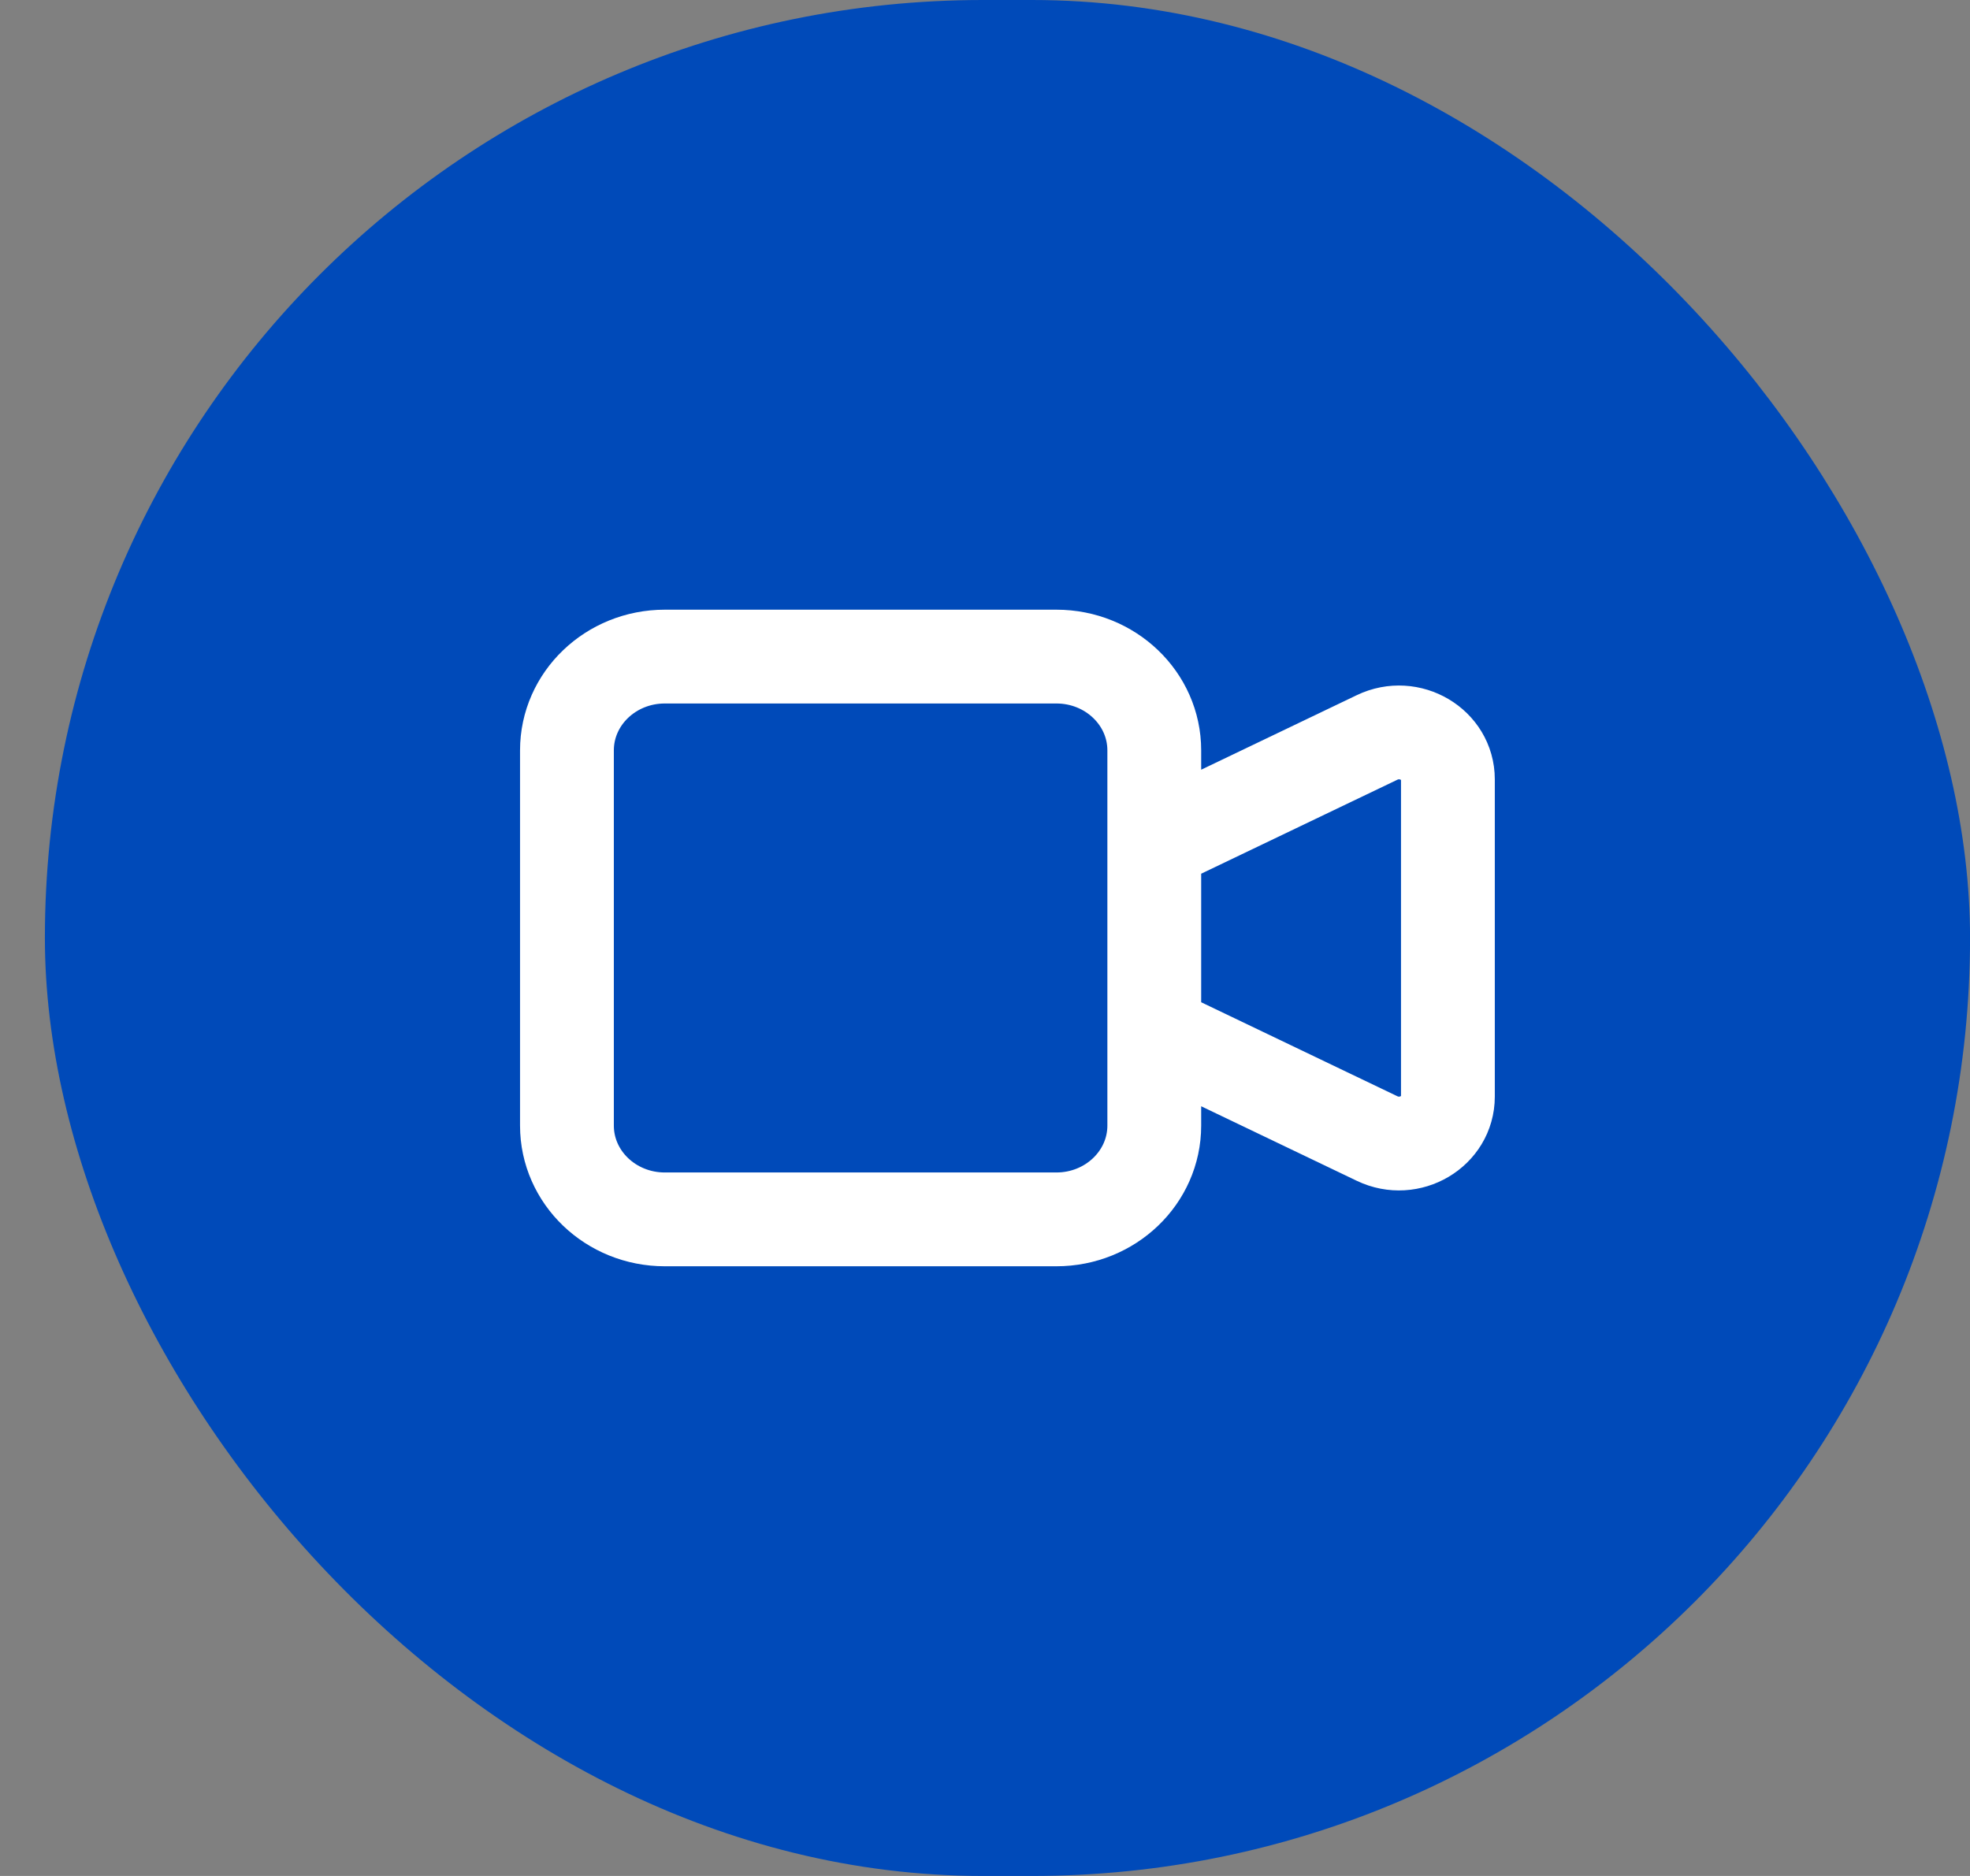 <svg width="42" height="40" viewBox="0 0 42 40" fill="none" xmlns="http://www.w3.org/2000/svg">
<rect x="0" y="0" width="42" height="40" fill="#808080" stroke="none"/>
<rect x="0.957" width="41.044" height="40" rx="20" fill="#004AB9"/>
<path d="M24.609 18L29.359 15.724C30.053 15.391 30.869 15.875 30.869 16.618V23.382C30.869 24.125 30.053 24.609 29.359 24.276L24.609 22M14.174 26H22.522C23.674 26 24.609 25.105 24.609 24V16C24.609 14.895 23.674 14 22.522 14H14.174C13.021 14 12.087 14.895 12.087 16V24C12.087 25.105 13.021 26 14.174 26Z" stroke="white" stroke-width="2" stroke-linecap="round" stroke-linejoin="round"/>
</svg>
